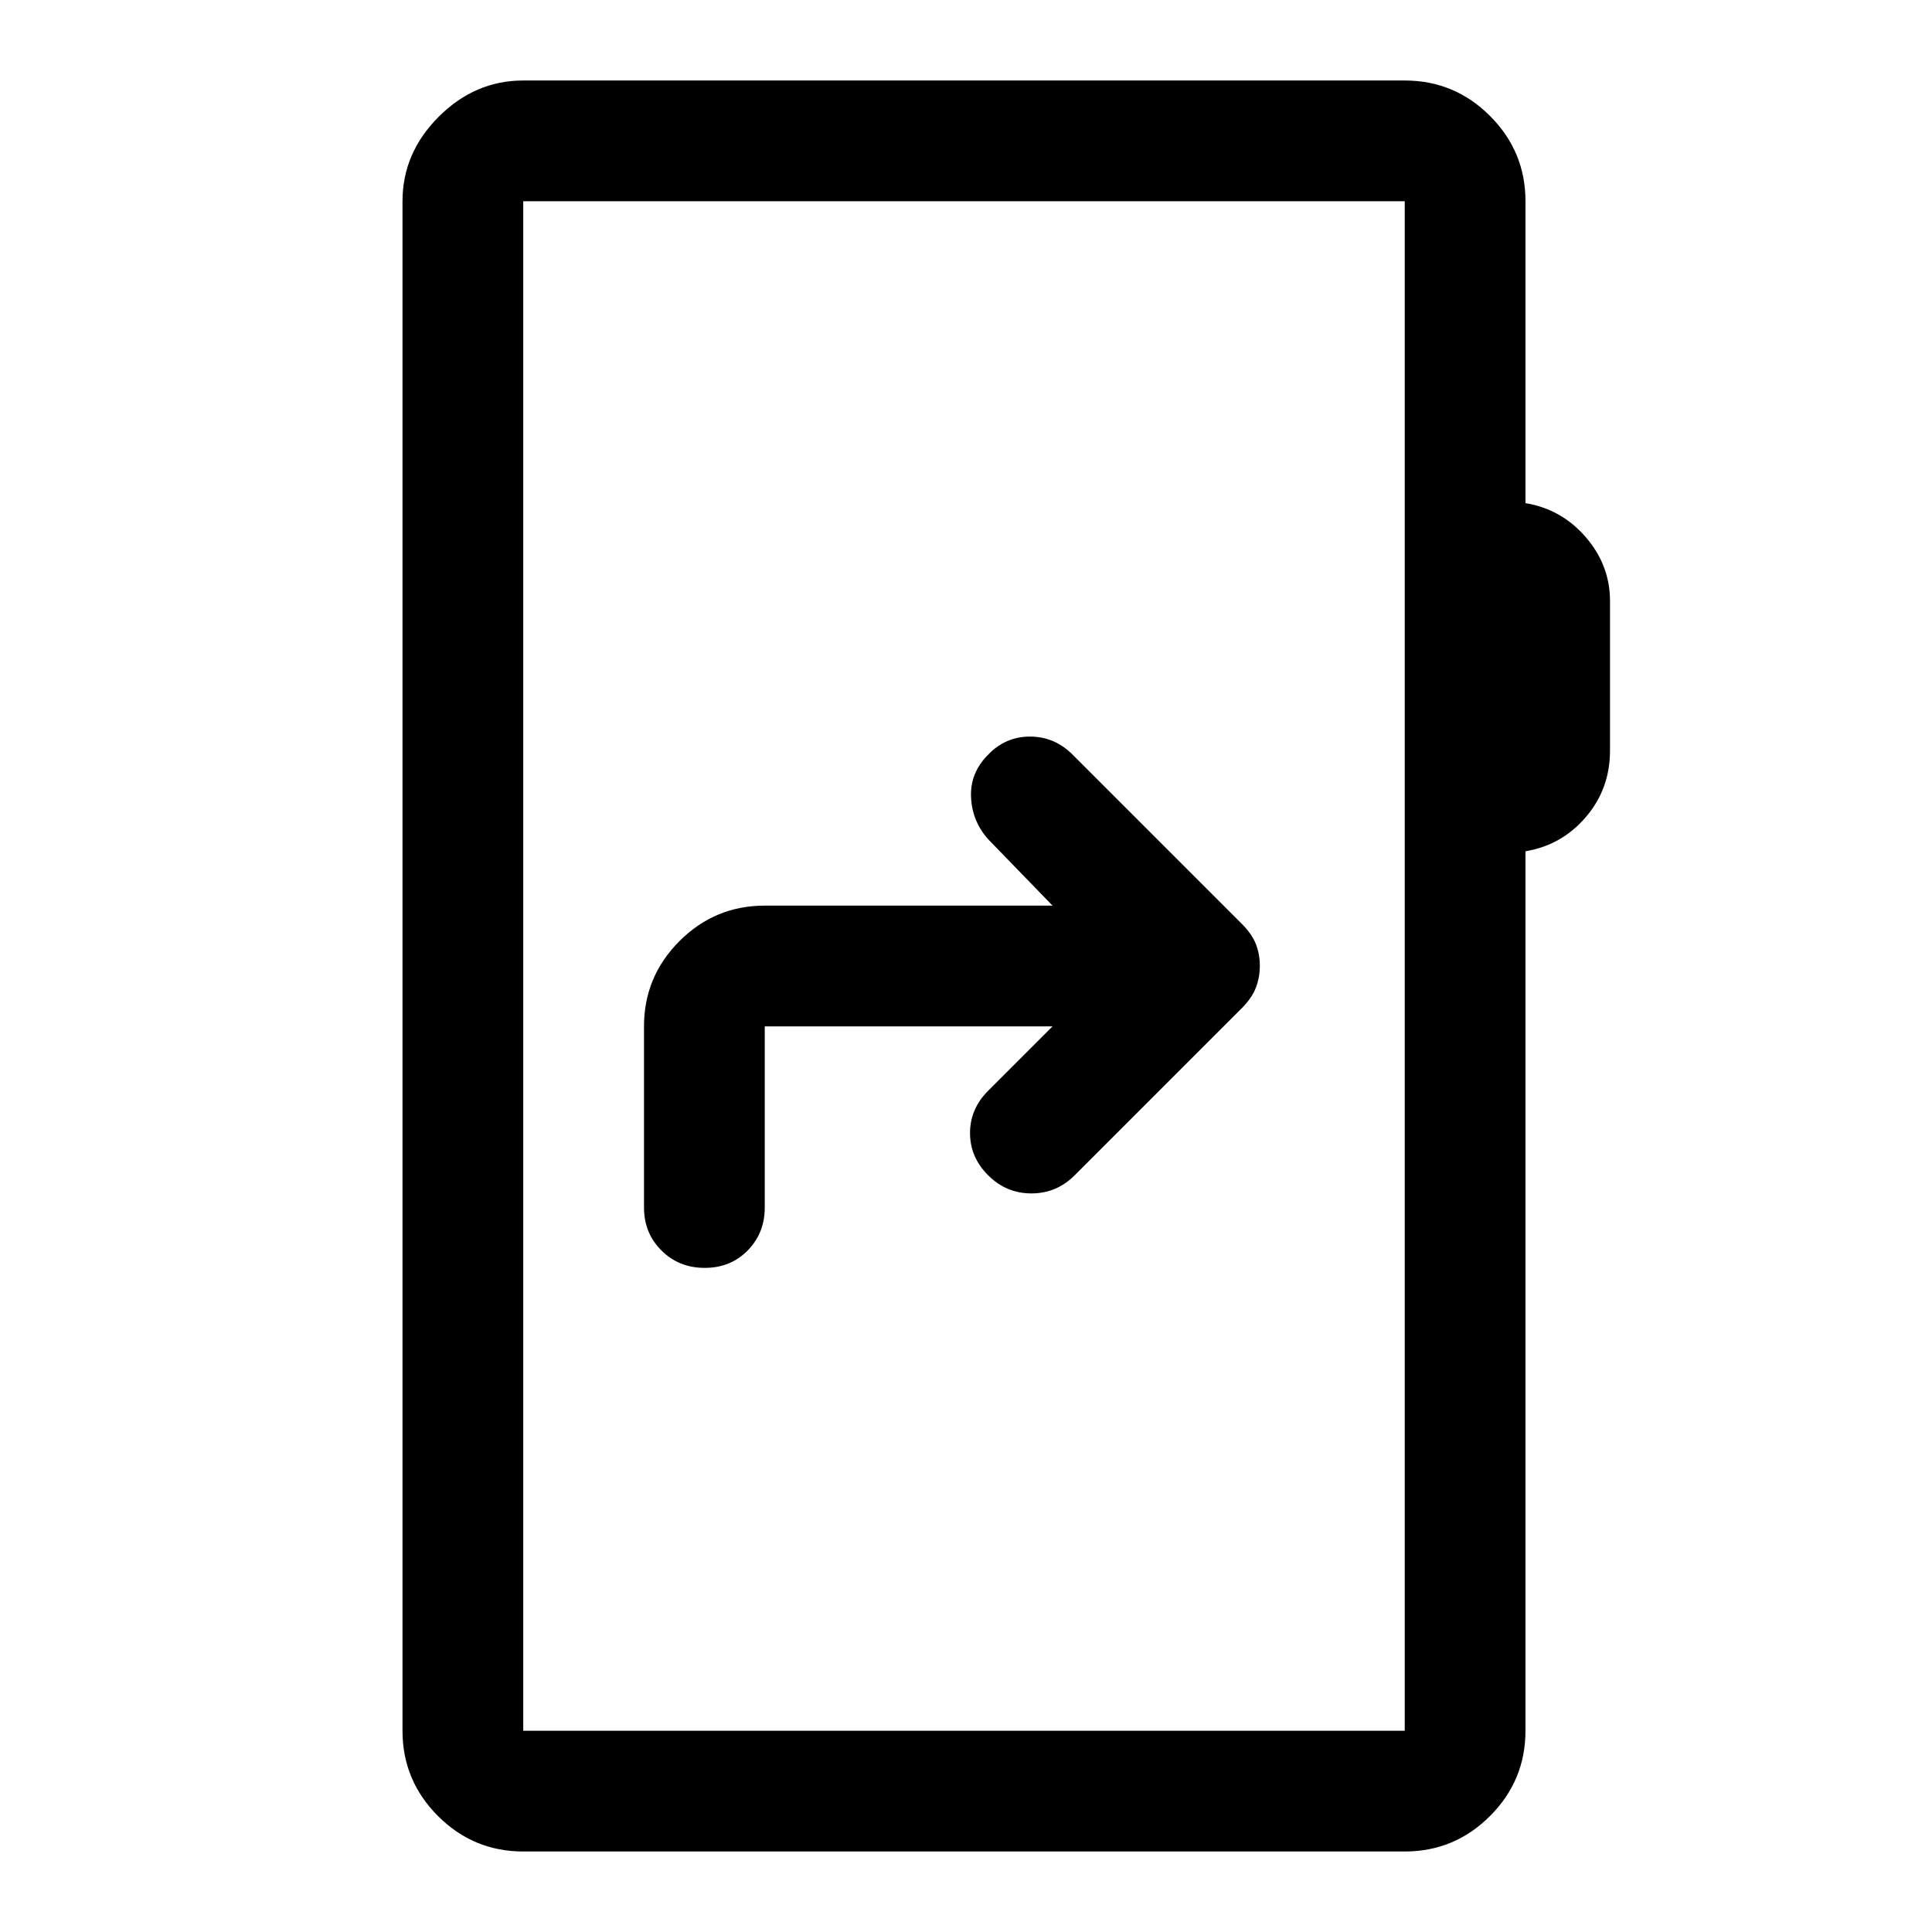 <svg xmlns="http://www.w3.org/2000/svg" width="48" height="48" viewBox="0 -960 960 960"><path d="m523-450-32 32q-9 9-9 21t9 21q9 9 21.5 9t21.5-9l83-83q5-5 7-10.13 2-5.14 2-11 0-5.87-2-10.87-2-5-7-10l-84-84q-9-9-21.2-9-12.19 0-20.8 9-9 9-8.5 21t8.5 21l32 33H380q-24.75 0-42.37 17.62Q320-474.75 320-450v90q0 12.75 8.68 21.37 8.67 8.63 21.5 8.63 12.82 0 21.32-8.63 8.5-8.62 8.5-21.37v-90h143ZM260-40q-24.75 0-42.37-17.63Q200-75.25 200-100v-760q0-24 18-42t42-18h438q24.75 0 42.38 17.62Q758-884.75 758-860v150q18 3 30 16.95 12 13.96 12 31.63V-587q0 19-12 33t-30 17v437q0 24.75-17.62 42.37Q722.75-40 698-40H260Zm0-60h438v-760H260v760Zm0 0v-760 760Z"/></svg>